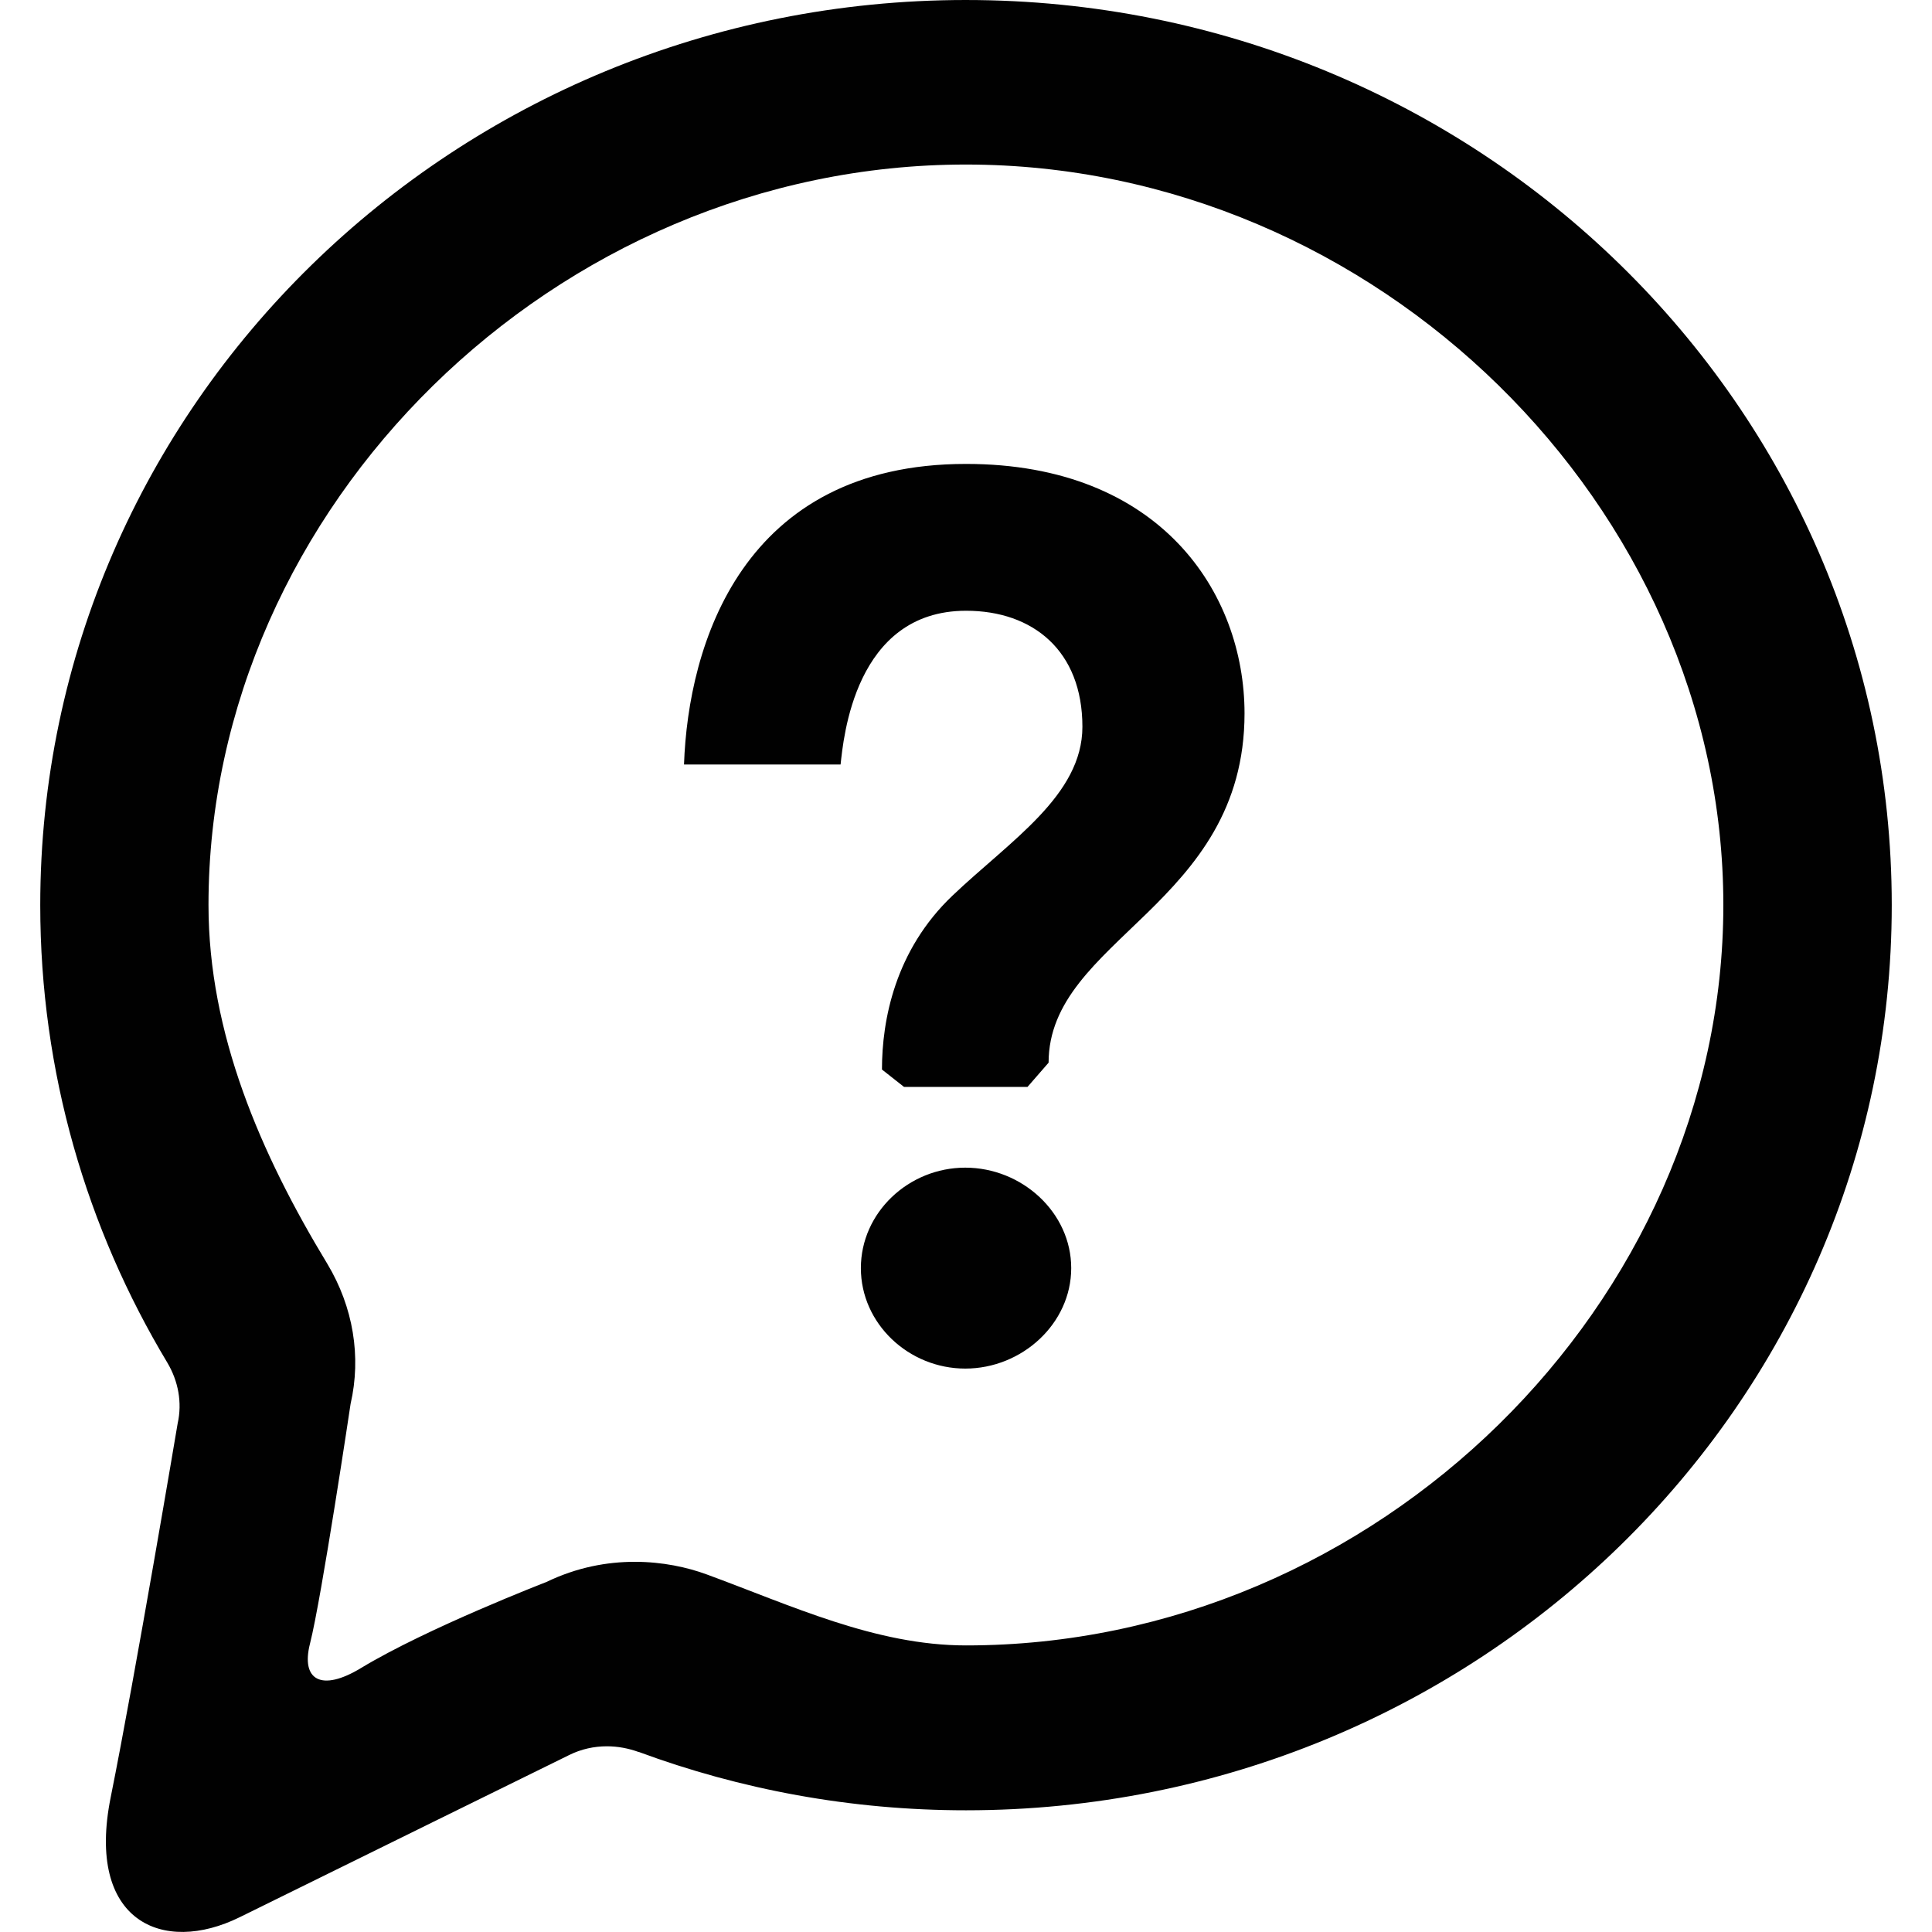 <svg xmlns="http://www.w3.org/2000/svg" width="24" height="24"><path fill="#010101" d="M12 5.763c-2.782 0-3.451 2.249-3.503 3.734h1.945c.035-.314.172-1.91 1.559-1.91.832 0 1.445.498 1.445 1.441 0 .852-.896 1.415-1.612 2.096-.717.681-.878 1.551-.878 2.162l.274.216h1.534l.262-.301c0-1.539 2.434-1.953 2.434-4.34-.001-1.5-1.048-3.098-3.459-3.098zm0-5.763c-6.351 0-11.5 5.035-11.5 11.245 0 2.073.577 4.015 1.579 5.683.136.229.186.496.128.754 0 0-.522 3.104-.832 4.645-.31 1.541.646 1.961 1.603 1.489.956-.472 4.096-2.016 4.096-2.016.146-.072.305-.107.465-.107.134 0 .269.025.397.072l-.004-.003c1.265.468 2.636.726 4.068.726 6.351 0 11.5-5.034 11.5-11.245 0-6.209-5.149-11.243-11.5-11.243zm0 20.44c-1.125 0-2.172-.497-3.221-.882-.481-.177-1.235-.272-1.991.094 0 0-1.482.572-2.302 1.068-.493.3-.751.152-.635-.303.144-.567.504-2.977.504-2.977.135-.588.033-1.203-.288-1.739-.831-1.37-1.477-2.864-1.477-4.459 0-4.945 4.306-9.198 9.409-9.198 5.103 0 9.409 4.253 9.409 9.198 0 4.946-4.305 9.198-9.408 9.198zm-.009-5.935c-.705 0-1.297.559-1.297 1.248s.593 1.248 1.297 1.248c.705 0 1.316-.559 1.316-1.248 0-.69-.611-1.248-1.316-1.248z"/></svg>
